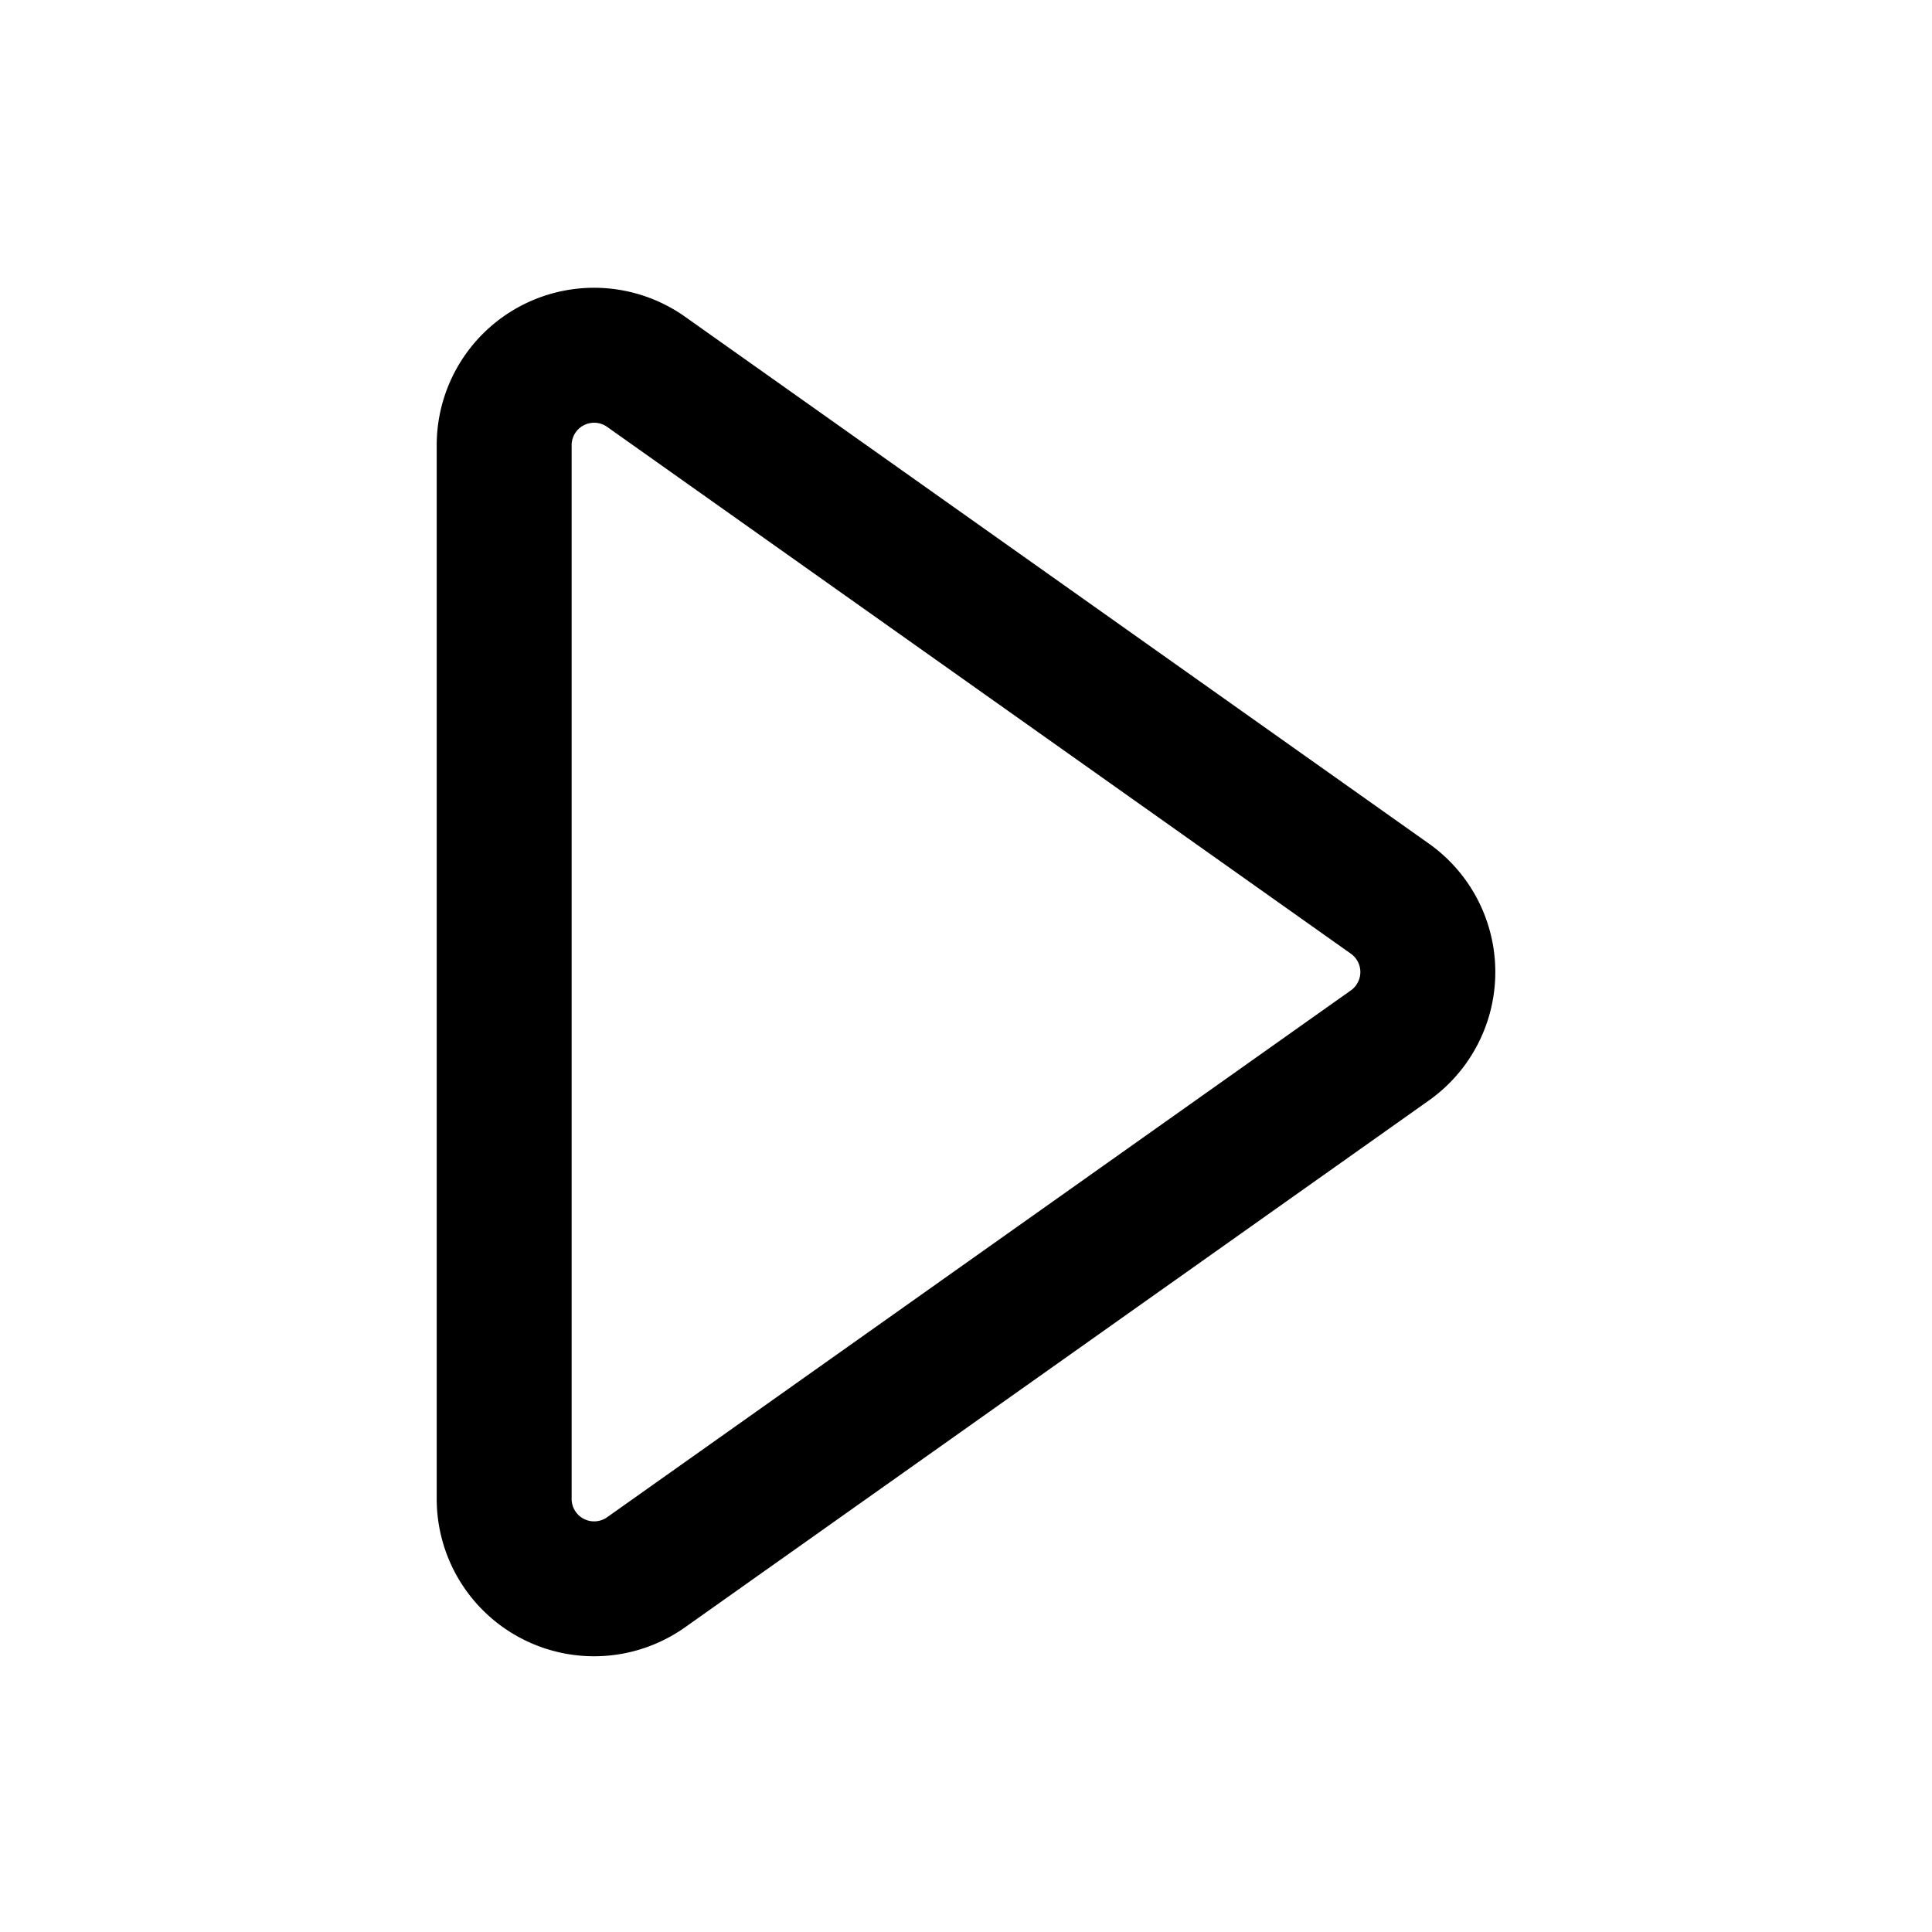 <?xml version="1.0" standalone="no"?><!DOCTYPE svg PUBLIC "-//W3C//DTD SVG 1.1//EN" "http://www.w3.org/Graphics/SVG/1.1/DTD/svg11.dtd"><svg t="1754815855177" class="icon" viewBox="0 0 1024 1024" version="1.1" xmlns="http://www.w3.org/2000/svg" p-id="3332" width="16" height="16" xmlns:xlink="http://www.w3.org/1999/xlink"><path d="M757.333 447.125L363.093 167.872a83.413 83.413 0 0 0-131.627 68.096v558.464a83.413 83.413 0 0 0 131.627 68.075L757.333 583.275a83.413 83.413 0 0 0 0-136.149z m-38.507 74.965a11.925 11.925 0 0 1-2.837 2.837l-394.219 279.253a11.925 11.925 0 0 1-18.795-9.749V235.968a11.925 11.925 0 0 1 18.795-9.728l394.24 279.253a11.925 11.925 0 0 1 3.904 14.72l-1.067 1.877z" p-id="3333"></path></svg>